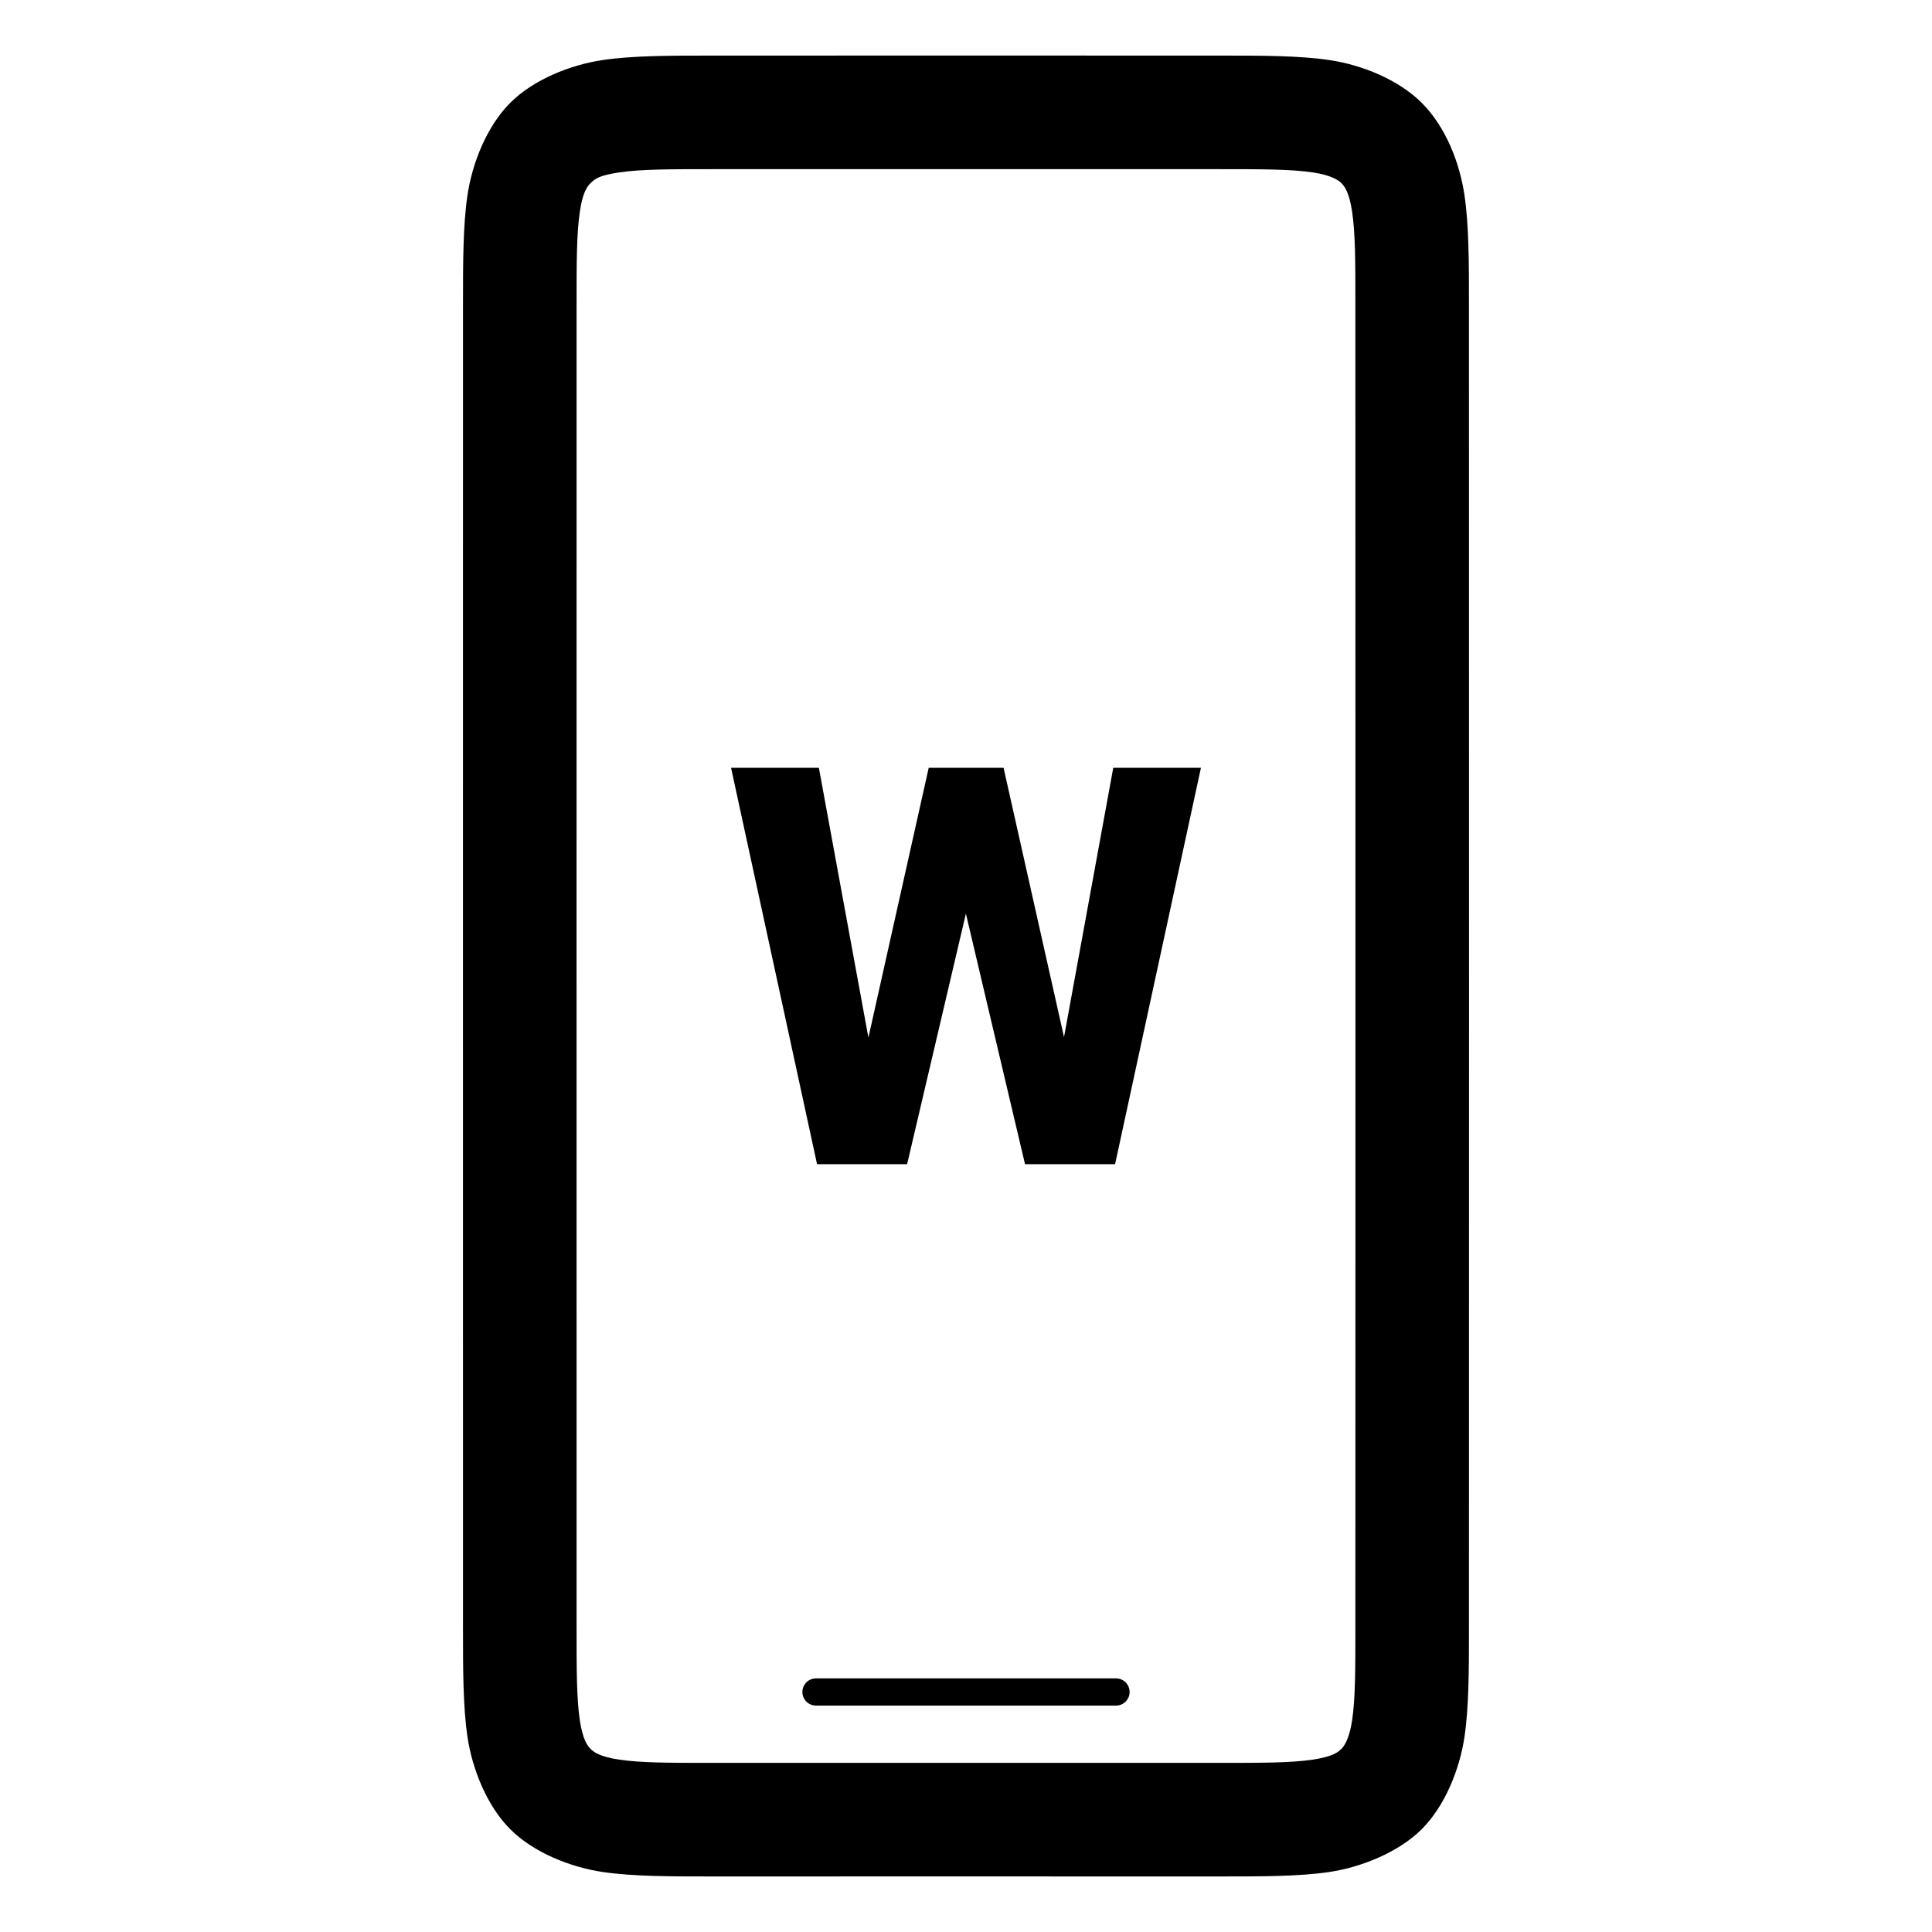 <?xml version="1.0" encoding="utf-8"?>
<svg viewBox="0 0 1024 1024" xmlns="http://www.w3.org/2000/svg" xmlns:bx="https://boxy-svg.com">
  <defs>
    <bx:guide x="352.035" y="-288.071" angle="90"/>
    <bx:guide x="0.439" y="2267.952" angle="90"/>
    <bx:guide x="1048.115" y="1968.712" angle="0"/>
    <bx:guide x="-288.043" y="1976.431" angle="0"/>
  </defs>
  <path d="M 778.618 531.5 L 778.577 161.522 C 778.577 139.183 778.576 119.597 776.231 103.613 C 773.702 86.388 766.374 67.336 753.54 54.502 C 741.163 42.125 721.653 34.337 704.427 31.81 C 688.446 29.465 668.858 29.463 646.522 29.463 L 506.964 29.439 L 377.452 29.463 C 355.116 29.463 335.531 29.465 319.547 31.81 C 302.322 34.337 282.78 42.156 270.436 54.502 C 258.09 66.846 250.271 86.388 247.744 103.613 C 245.399 119.597 245.398 139.183 245.398 161.523 L 245.382 478.943 L 245.398 862.501 C 245.398 884.841 245.399 904.426 247.744 920.409 C 250.271 937.635 258.09 957.177 270.436 969.52 C 282.78 981.866 302.322 989.685 319.547 992.214 C 335.531 994.557 355.118 994.56 377.456 994.56 L 493.14 994.542 L 646.514 994.56 C 668.856 994.56 688.446 994.557 704.427 992.214 C 721.653 989.685 741.435 981.626 753.54 969.52 C 765.915 957.146 773.702 937.635 776.231 920.409 C 778.576 904.426 778.577 884.841 778.577 862.503 L 778.618 531.5 Z M 718.38 862.501 C 718.38 884.841 718.381 900.011 716.67 911.673 C 715.142 922.091 712.181 925.746 710.971 926.955 C 709.174 928.753 706.107 931.125 695.69 932.652 C 684.028 934.364 668.858 934.361 646.52 934.361 L 493.134 934.345 L 377.455 934.361 C 355.116 934.361 339.946 934.364 328.285 932.652 C 317.867 931.125 314.661 928.615 313.001 926.955 C 311.433 925.387 308.832 922.091 307.305 911.673 C 305.594 900.011 305.595 884.84 305.595 862.499 L 305.58 478.944 L 305.595 161.523 C 305.595 139.185 305.594 124.013 307.305 112.352 C 308.832 101.933 311.206 98.862 313.001 97.067 C 315.393 94.675 317.867 92.898 328.285 91.371 C 339.946 89.66 355.123 89.661 377.461 89.661 L 506.959 89.637 L 646.518 89.661 C 668.858 89.661 684.028 89.66 695.69 91.371 C 706.107 92.898 709.712 95.807 710.973 97.067 C 712.628 98.722 715.142 101.933 716.67 112.352 C 718.381 124.013 718.38 139.187 718.38 161.527 L 718.42 531.496 L 718.38 862.501 Z M 454.115 617.058 L 480.784 617.058 L 511.944 484.247 L 543.286 617.058 L 569.96 617.058 L 573.727 593.271 L 563.949 549.7 L 556.144 592.384 L 561.017 617.058 L 591.014 617.058 L 636.526 406.942 L 590.052 406.942 L 563.949 549.7 L 531.909 406.942 L 507.528 406.942 L 498.809 428.59 L 511.944 484.247 L 524.967 428.737 L 516.766 406.942 L 492.235 406.942 L 460.273 549.947 L 434.018 406.942 L 387.474 406.942 L 433.056 617.058 L 462.905 617.058 L 468.226 593.271 L 460.273 549.947 L 450.787 592.384 L 454.115 617.058 Z M 425.282 896.791 C 425.282 900.774 428.511 904.003 432.494 904.003 L 591.506 904.003 C 595.489 904.003 598.718 900.774 598.718 896.791 C 598.718 892.808 595.489 889.579 591.506 889.579 L 432.494 889.579 C 428.511 889.579 425.282 892.808 425.282 896.791 Z" style=""/>
</svg>